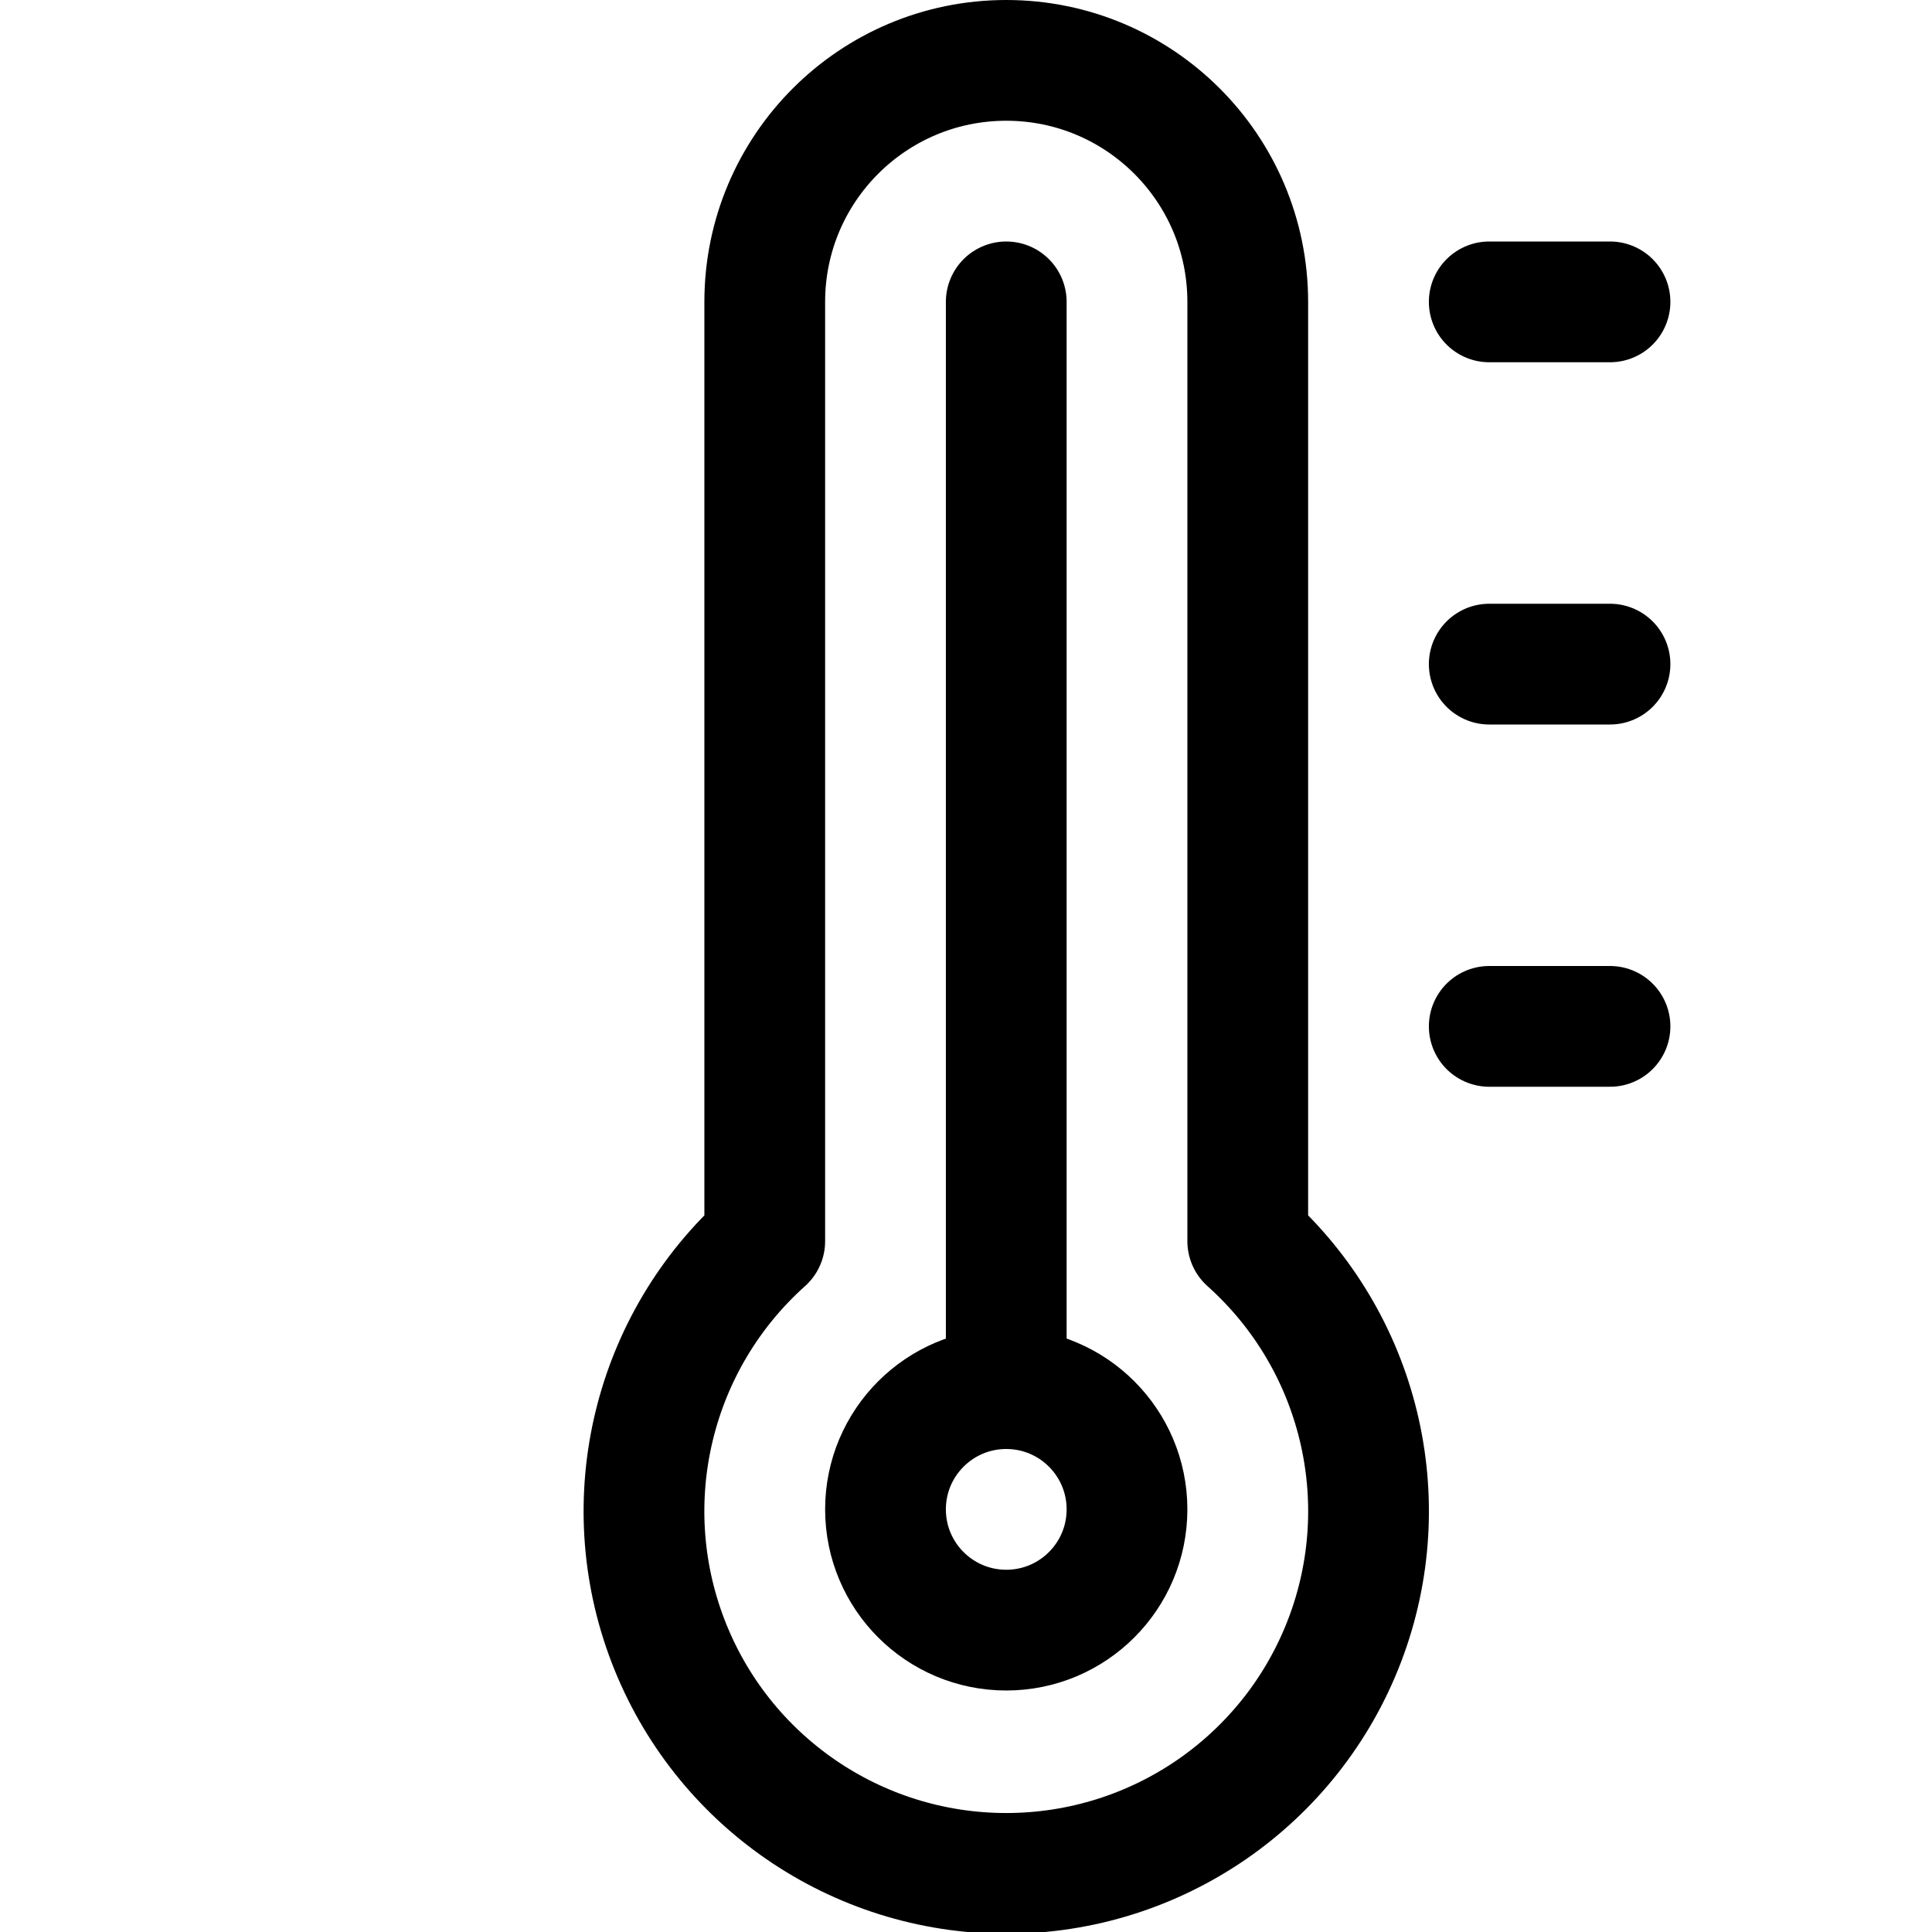 <svg xmlns="http://www.w3.org/2000/svg" width="24" height="24" viewBox="0 0 24 24">
    <g fill="none" fill-rule="evenodd" stroke-linecap="round" stroke-linejoin="round">
        <g stroke="#000" stroke-width="1.5">
            <g transform="translate(-546 -60) translate(546 60)">
                <path d="M15.5 15.418V3.75c0-1.657-1.343-3-3-3s-3 1.343-3 3v11.668c-1.39 1.244-1.87 3.217-1.204 4.96.666 1.743 2.338 2.894 4.204 2.894 1.866 0 3.538-1.151 4.204-2.894.666-1.743.187-3.716-1.204-4.96z"/>
                <circle cx="12.5" cy="18.75" r="1.5"/>
                <path d="M12.5 3.75L12.5 17.25M18.5 3.75L20 3.75M18.5 8.25L20 8.25M18.5 12.75L20 12.75"/>
            </g>
        </g>
    </g>
</svg>
